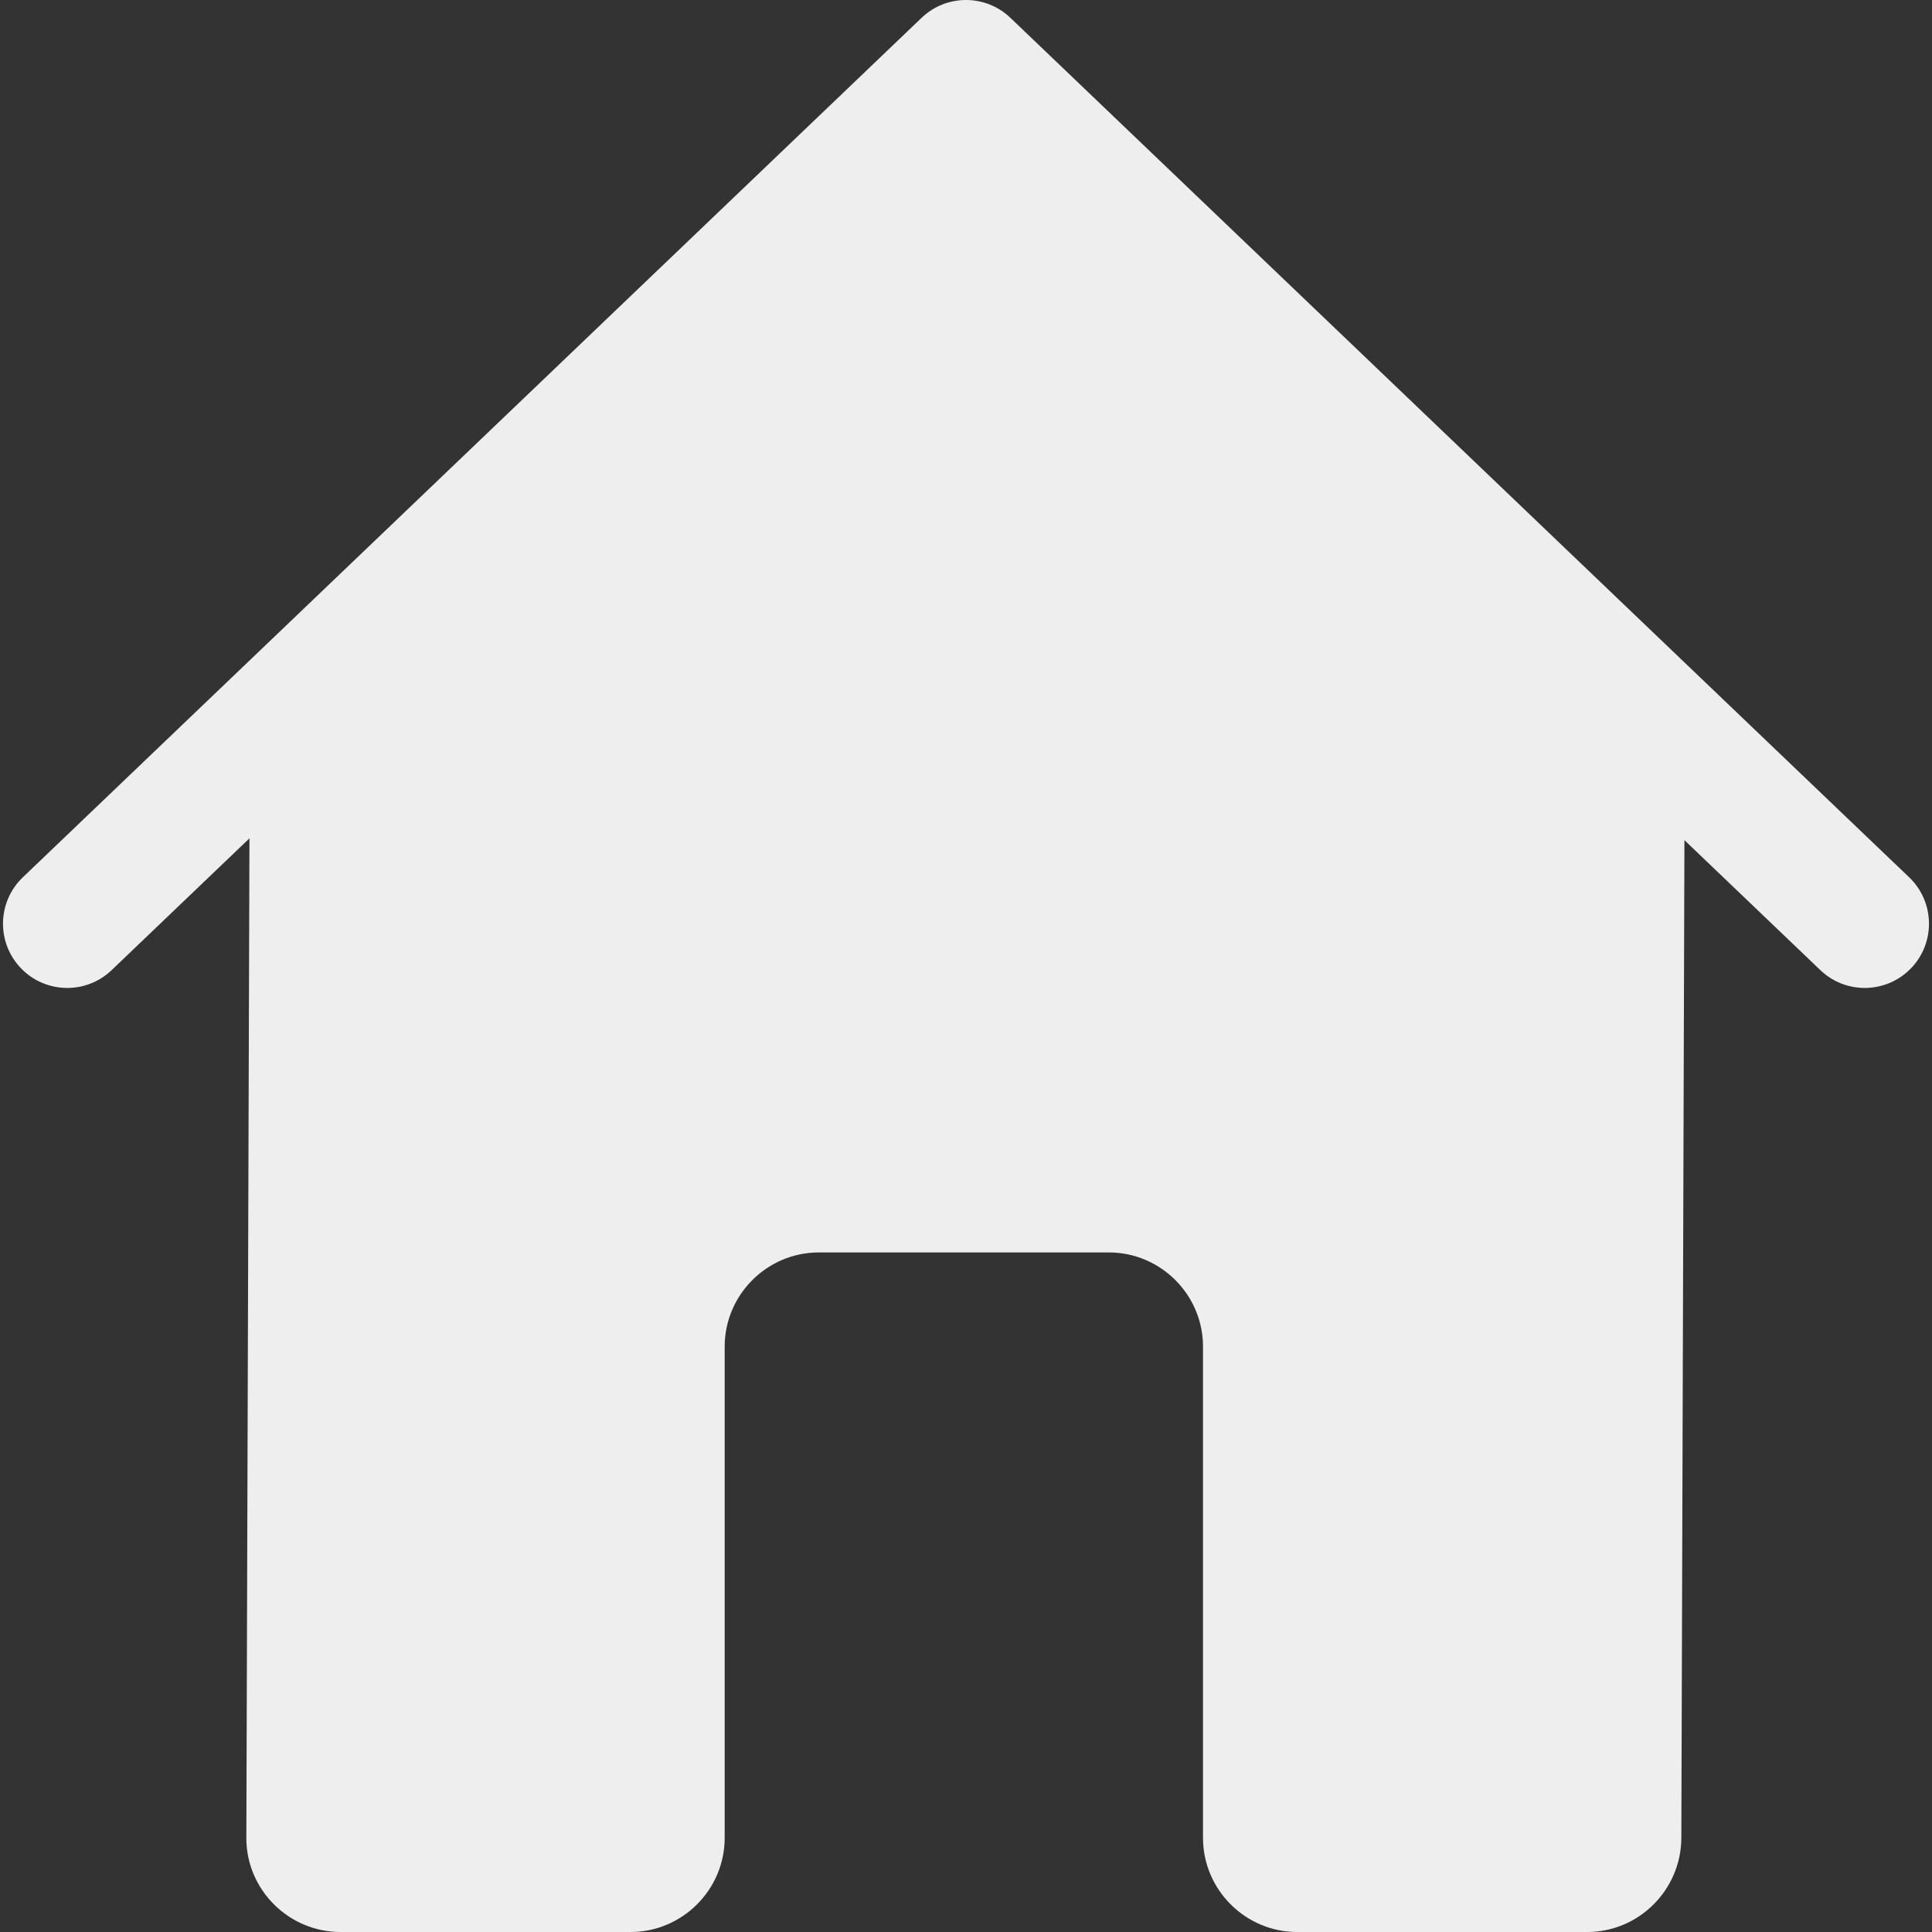 <svg fill='#eeeeee' id="Layer_1" enable-background="new 0 0 512 512" height="512" viewBox="0 0 512 512" width="512" xmlns="http://www.w3.org/2000/svg"><rect x="0" y="0" width="512" height="512" fill="#333333" stroke="none"/><path clip-rule="evenodd" d="m29.554 257.126c-6.811 6.48-17.587 6.211-24.067-.6s-6.211-17.587.6-24.066l238.18-227.771c3.295-3.134 7.518-4.689 11.733-4.688 4.236.001 8.464 1.572 11.735 4.692l238.176 227.767c6.811 6.48 7.08 17.255.6 24.066s-17.255 7.08-24.066.6l-36.052-34.476-.821 264.407c-.043 13.718-11.225 24.943-24.943 24.943h-76.876c-13.719 0-24.943-11.224-24.943-24.943v-130.204c0-13.719-11.225-24.943-24.943-24.943h-76.876c-13.718 0-24.943 11.225-24.943 24.943v130.204c0 13.719-11.224 24.943-24.943 24.943h-76.876c-13.717 0-24.985-11.224-24.943-24.943l.823-264.888z" fill-rule="evenodd"/></svg>